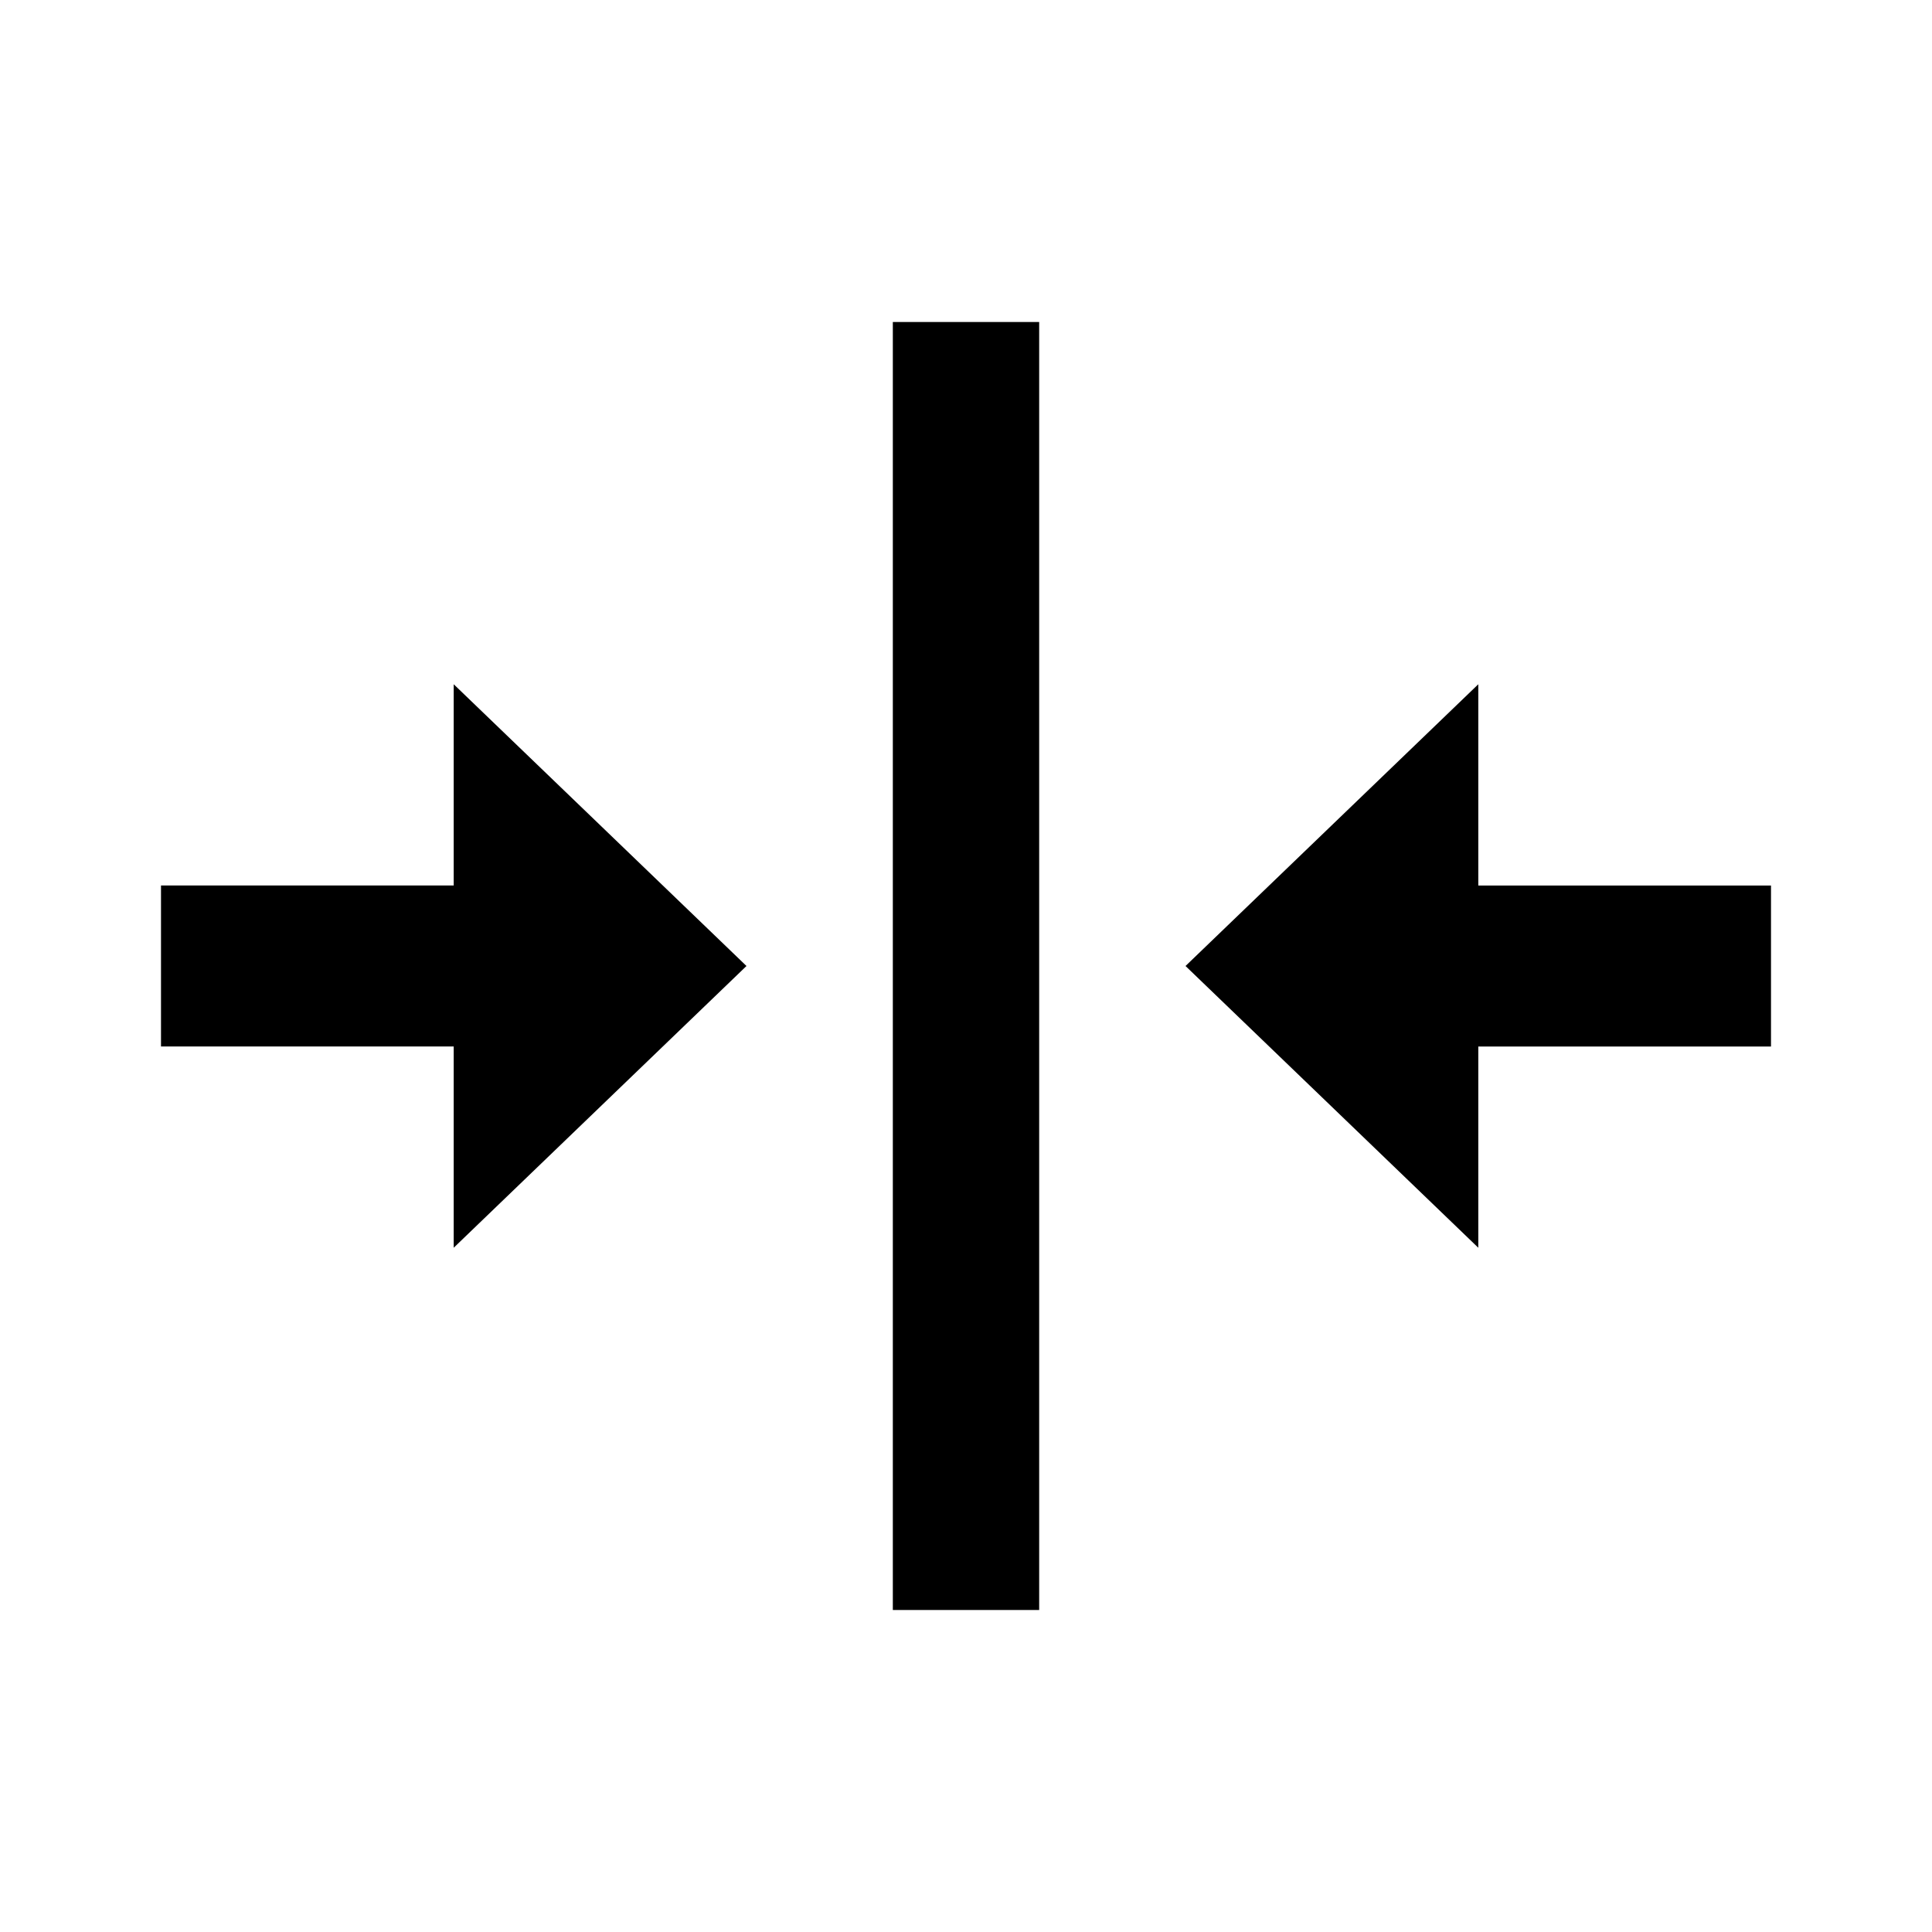 <svg xmlns="http://www.w3.org/2000/svg" width="24" height="24" viewBox="0 0 24 24"><path fill-rule="evenodd" d="M18.364 15.5V13H22v-2h-3.636V8.5L14.727 12l3.637 3.5zm-12.728-7V11H2v2h3.636v2.5L9.273 12 5.636 8.5zM11.091 20h1.818V4h-1.818v16z" clip-rule="evenodd"/></svg>